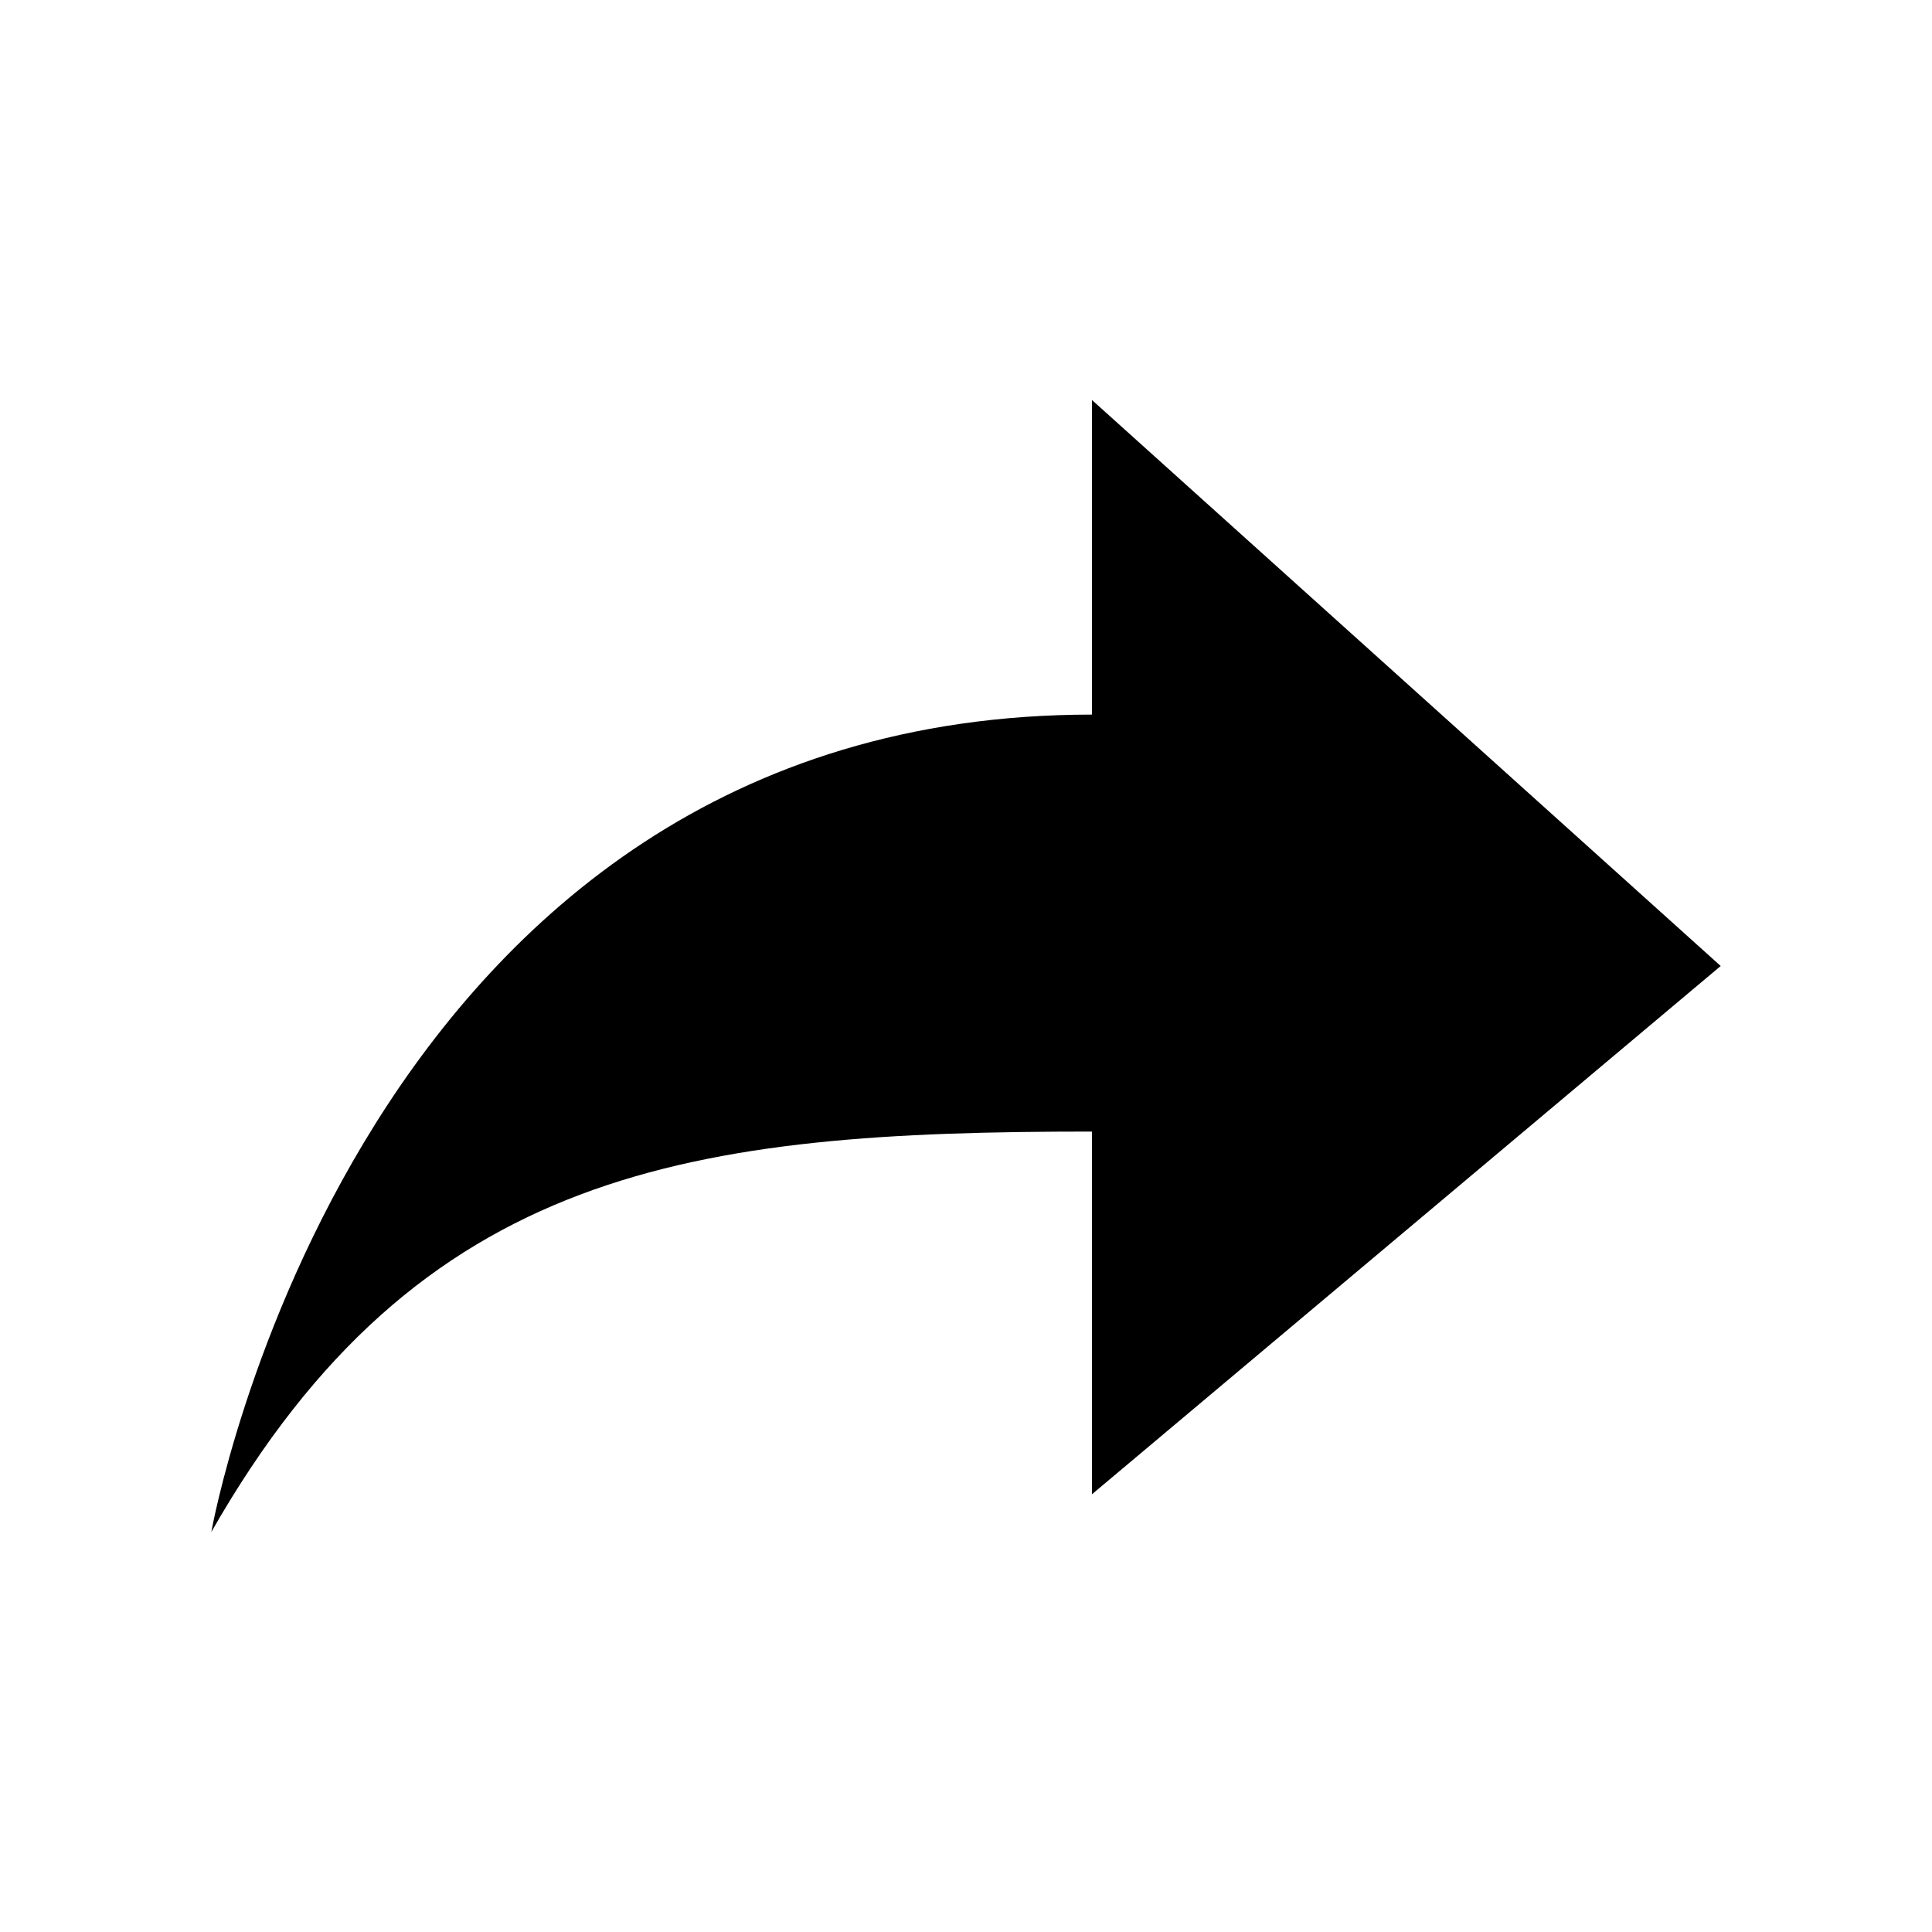 <svg xmlns="http://www.w3.org/2000/svg" width="512" height="512" viewBox="0 0 512 512">
  <path d="M289.375,299.875v96.125l166.625-140-166.625-150v83.375c-195,0-233.375,216.625-233.375,216.625,55.25-96.875,127.5-106.125,233.375-106.125"/>
</svg>